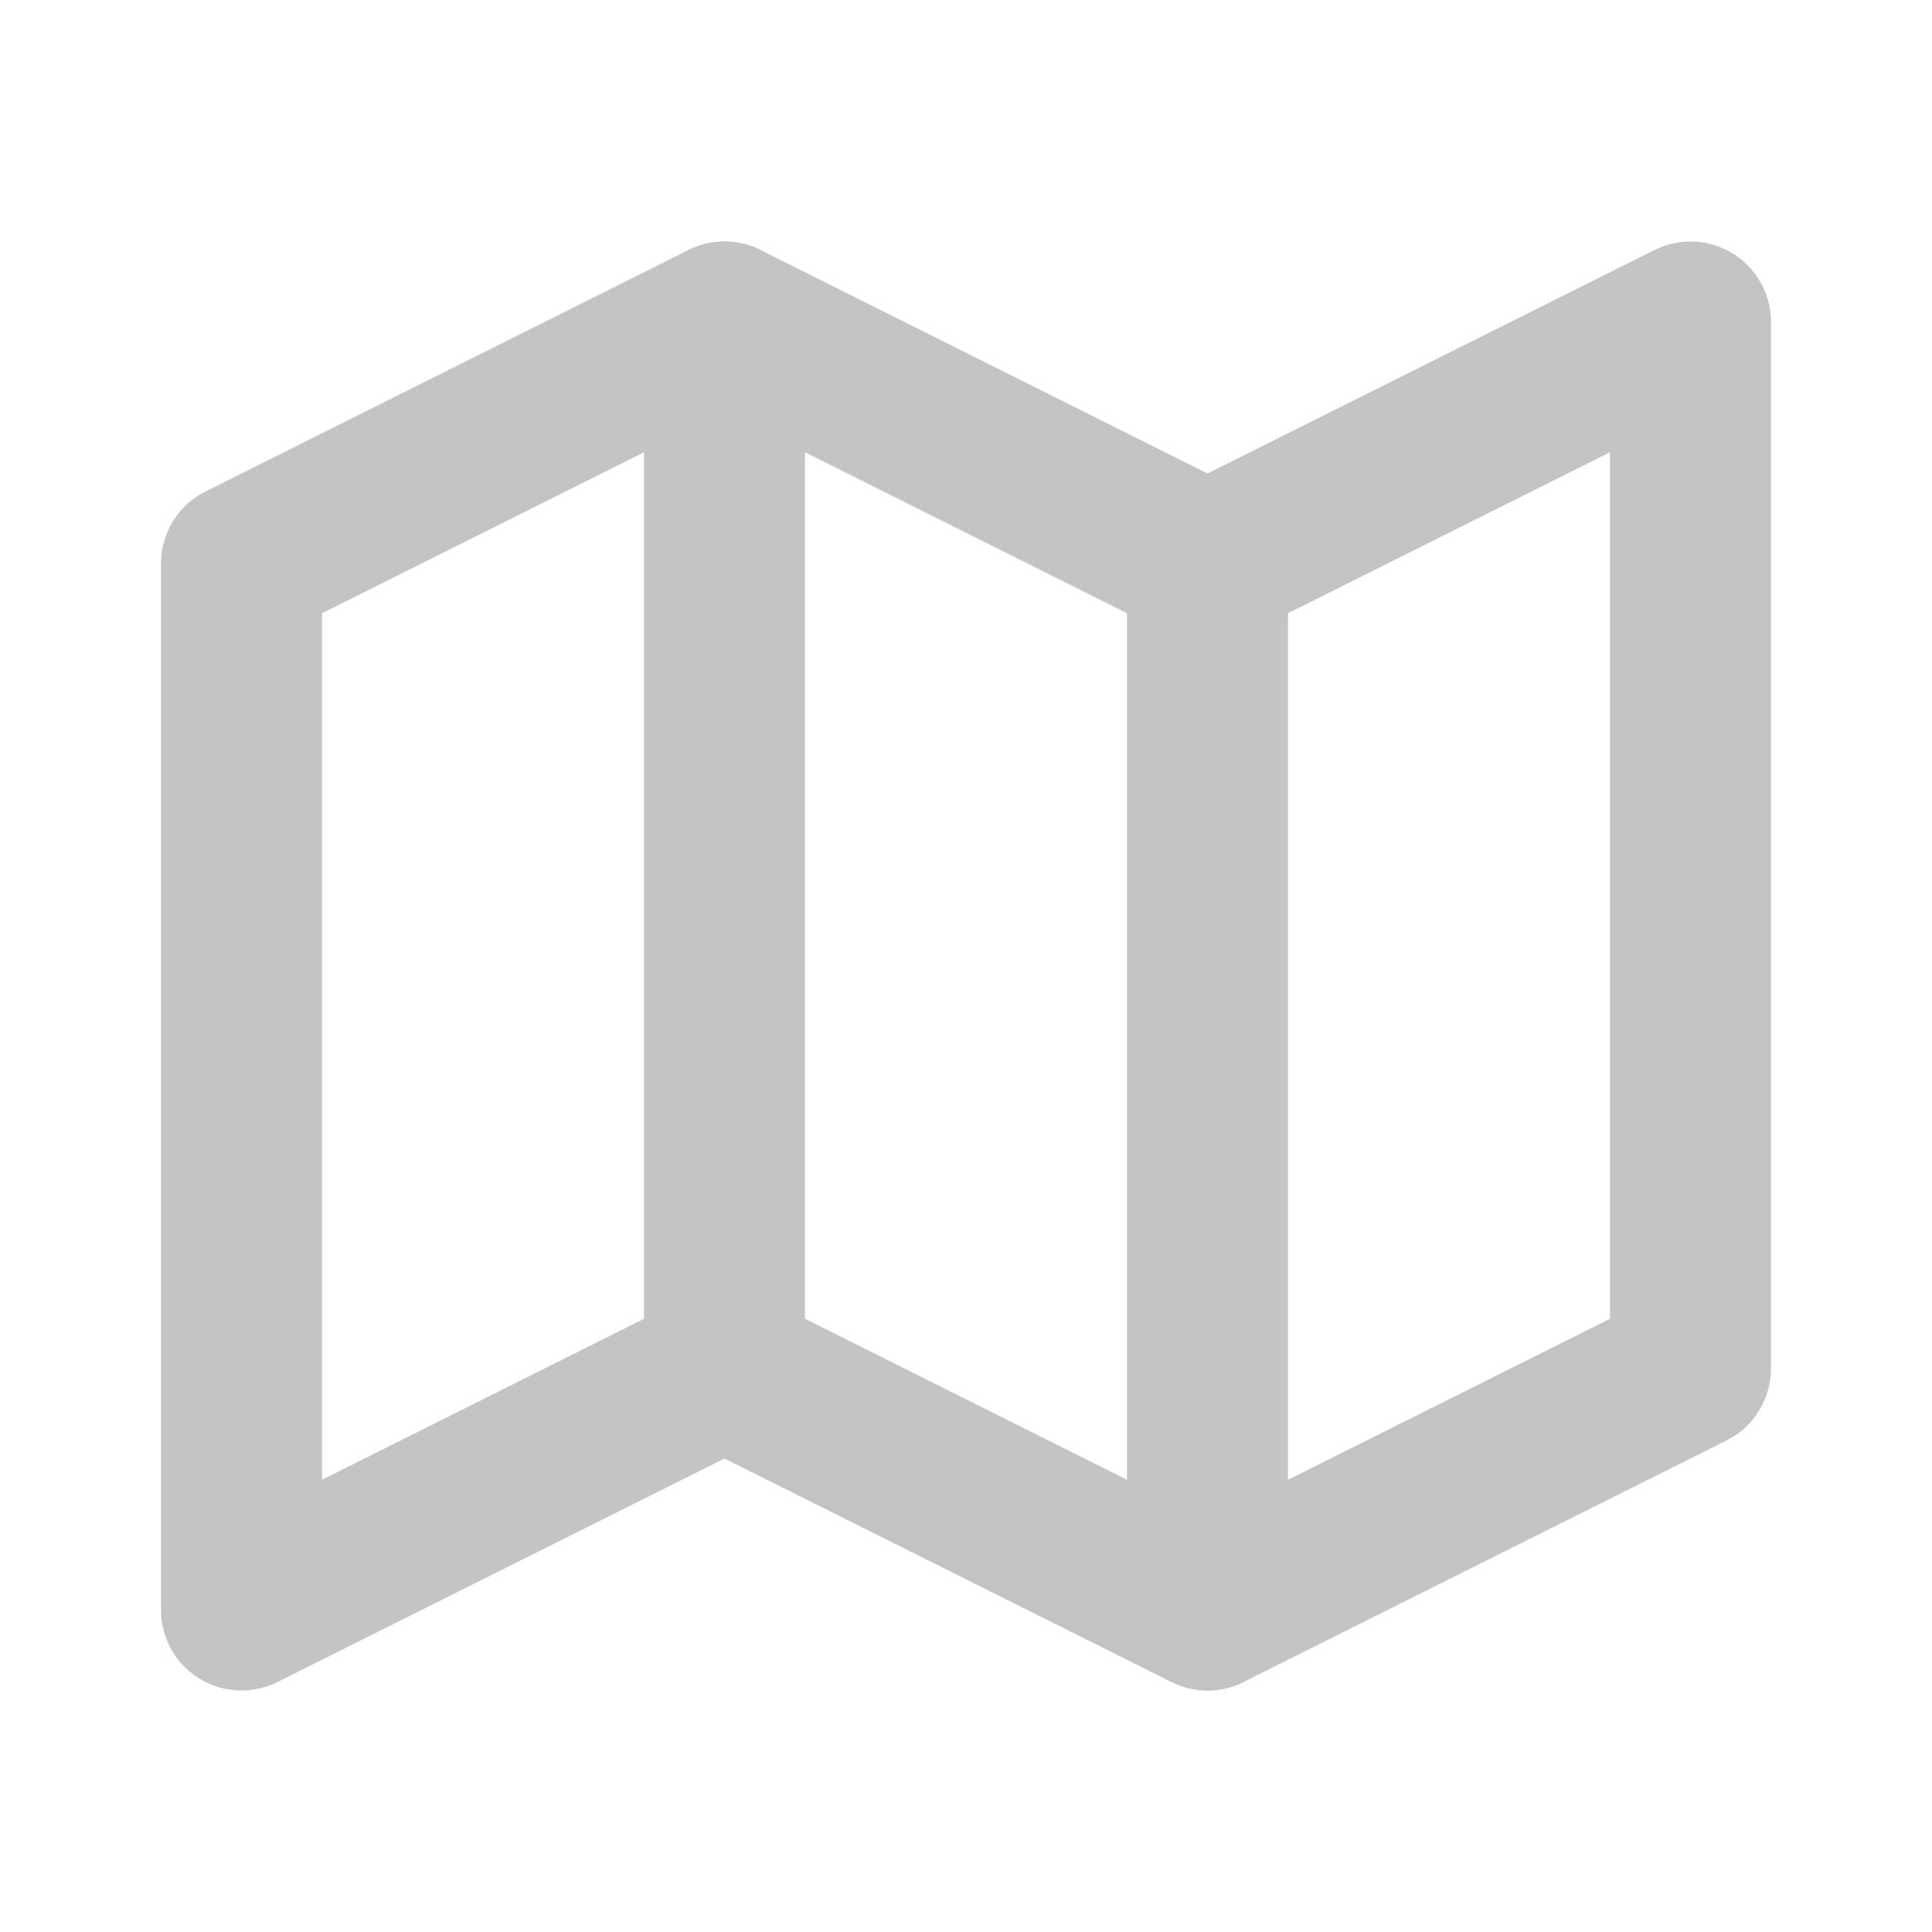 <svg width="24" height="24" viewBox="0 0 24 24" fill="none" xmlns="http://www.w3.org/2000/svg">
<path d="M3 7L9 4L15 7L21 4V17L15 20L9 17L3 20V7Z" stroke="#C4C4C4" stroke-width="2" stroke-linecap="round" stroke-linejoin="round"/>
<path d="M9 4V17" stroke="#C4C4C4" stroke-width="2" stroke-linecap="round" stroke-linejoin="round"/>
<path d="M15 7V20" stroke="#C4C4C4" stroke-width="2" stroke-linecap="round" stroke-linejoin="round"/>
</svg>
